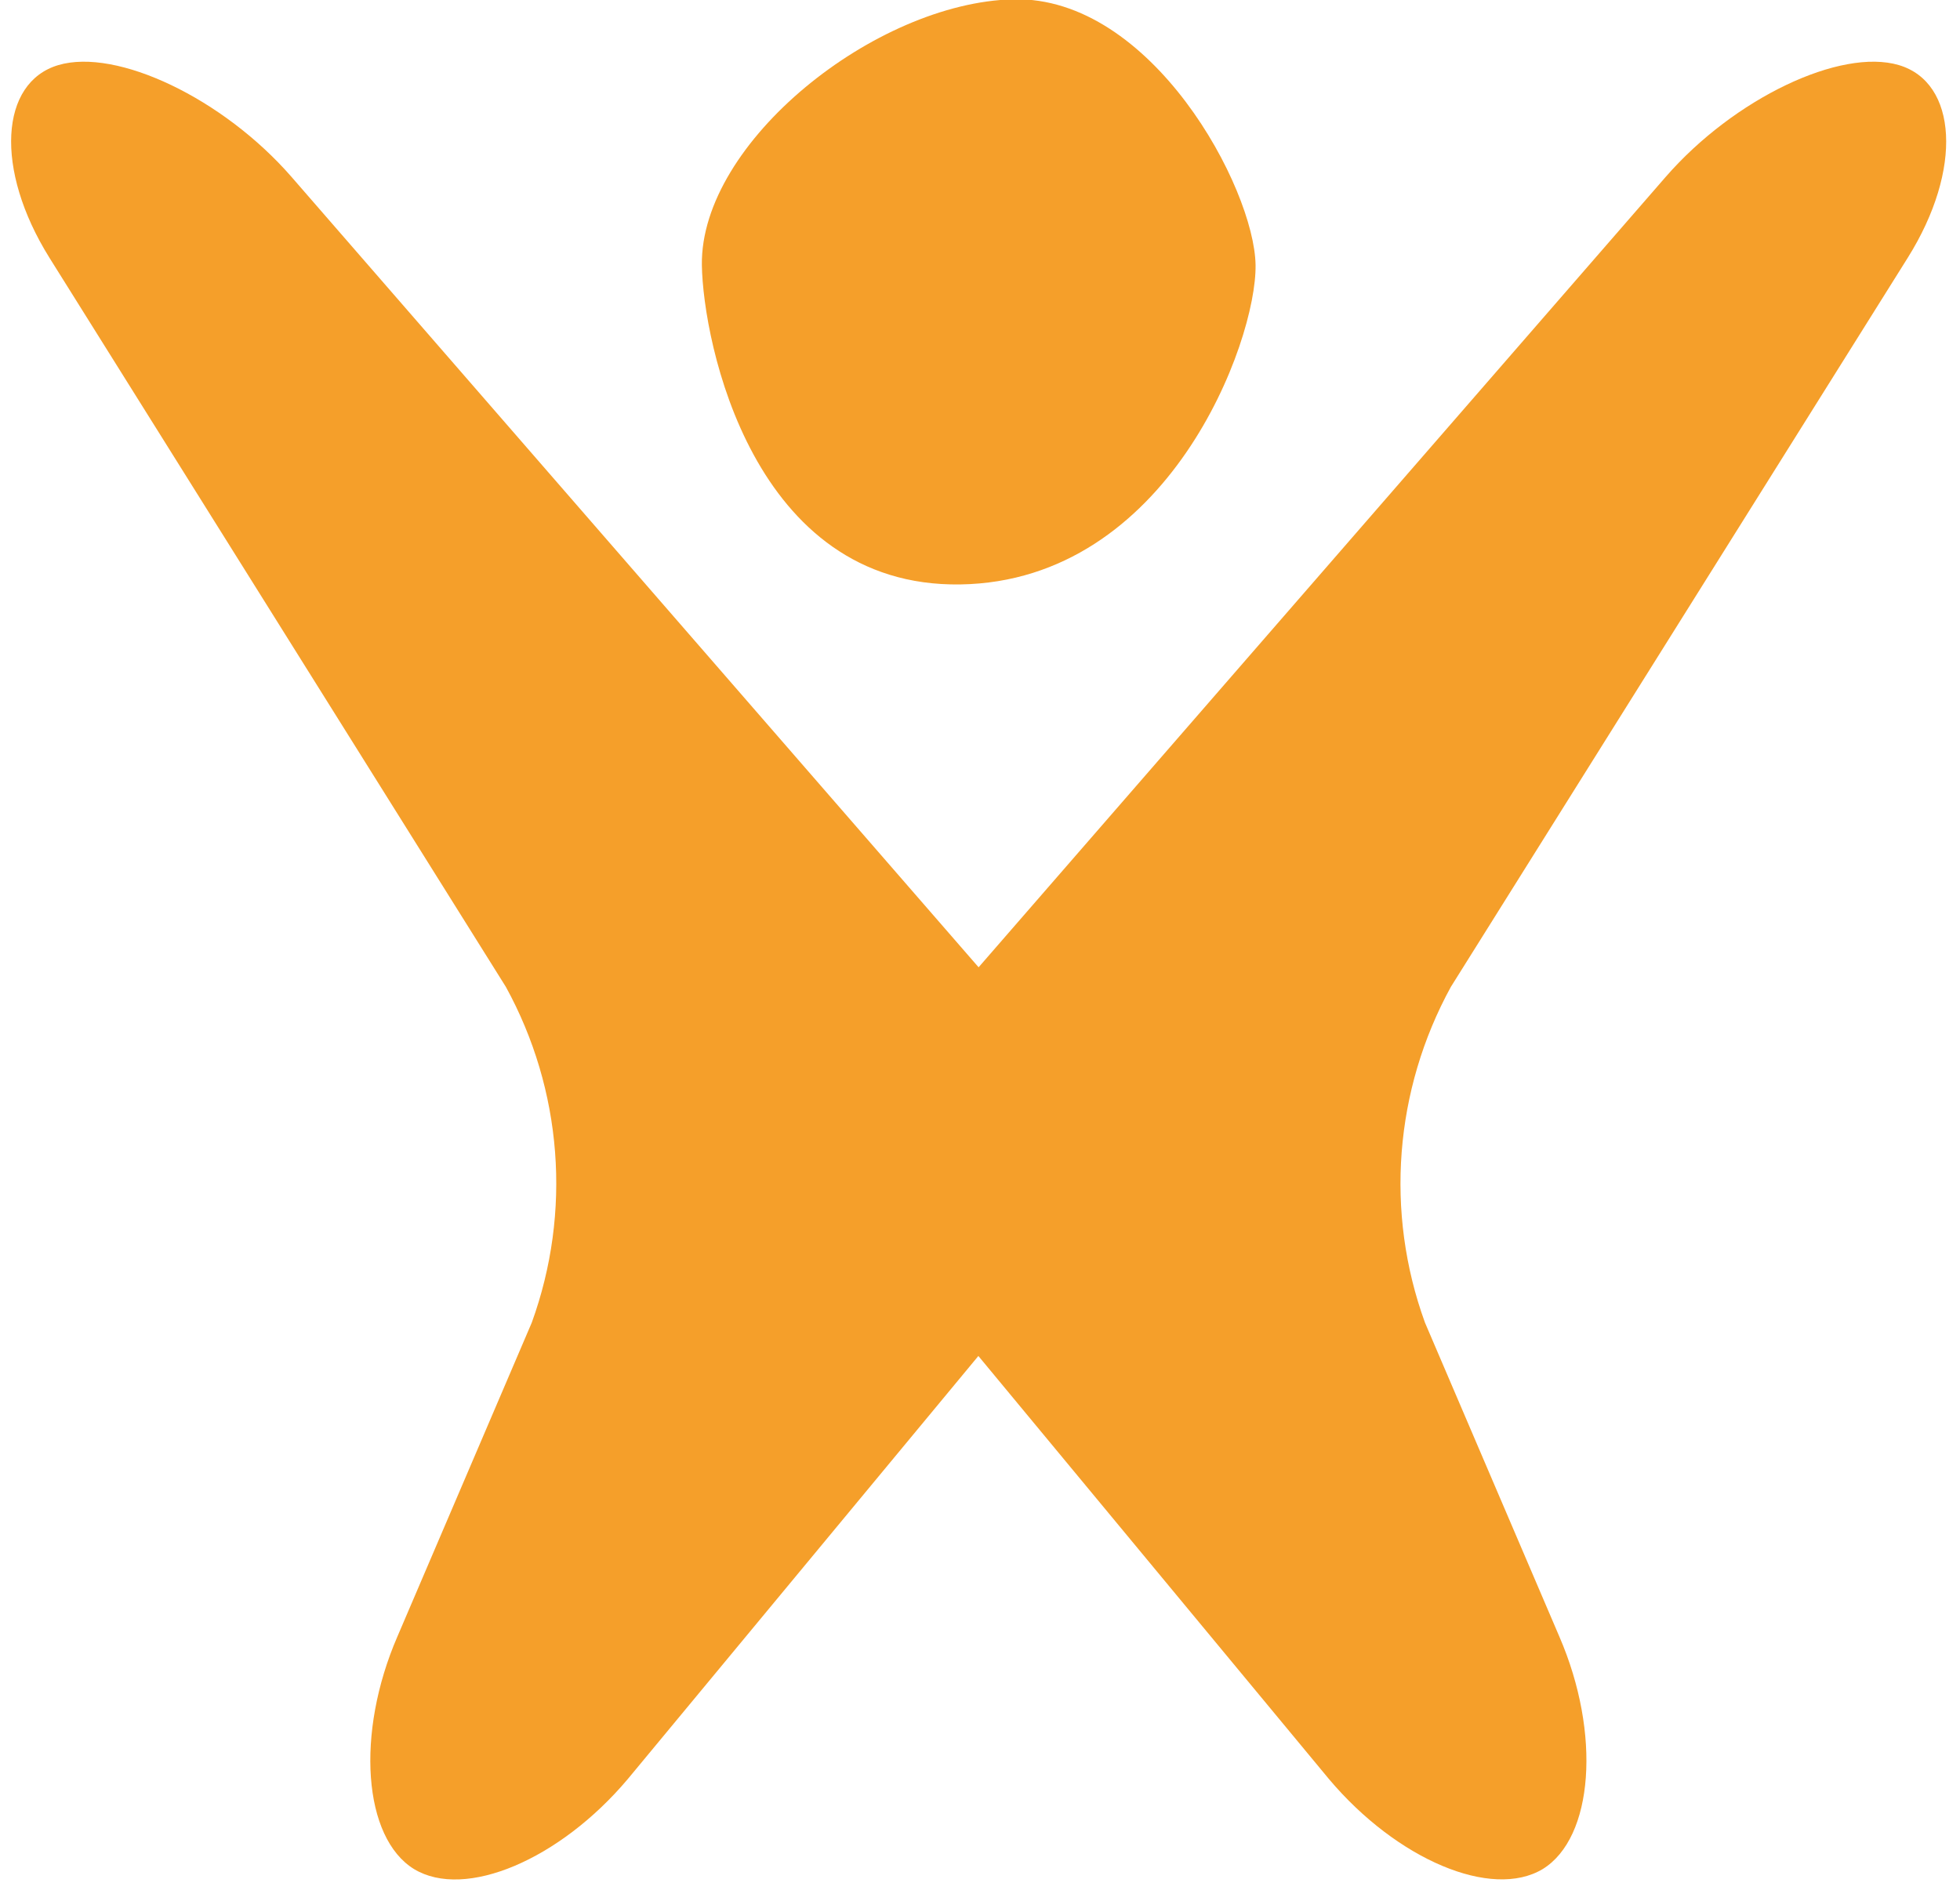 <?xml version="1.0" encoding="utf-8"?>
<!-- Generator: Adobe Illustrator 25.0.0, SVG Export Plug-In . SVG Version: 6.00 Build 0)  -->
<svg version="1.1" id="Laag_1" xmlns="http://www.w3.org/2000/svg" xmlns:xlink="http://www.w3.org/1999/xlink" x="0px" y="0px"
	 viewBox="379 257 84 81" style="enable-background:new 0 0 841.89 595.28;" xml:space="preserve">

<g>
	<g>
		<path class="st0" fill="#F59F2A" d="M460.76,268.05c2.38-3.8,2.12-7.52-0.38-8.26c-2.5-0.74-7.06,1.42-10,4.8l-29.44,33.87l-29.44-33.87
			c-2.94-3.38-7.5-5.54-10-4.8c-2.5,0.74-2.75,4.46-0.38,8.26l19.56,31.25c2.42,4.41,2.83,9.65,1.11,14.39l-5.76,13.46
			c-1.8,4.16-1.46,8.62,0.71,9.96c2.19,1.33,6.25-0.4,9.16-3.85l15.03-18.14l15.03,18.14c2.91,3.45,6.97,5.17,9.16,3.85
			c2.17-1.34,2.51-5.8,0.71-9.96l-5.76-13.46c-1.72-4.73-1.31-9.97,1.11-14.39L460.76,268.05z"/>
		<path fill="#F59F2A" class="st0" d="M409.08,268.36c-0.07-5.26,7.43-11.25,13.35-11.39c5.93-0.14,10.33,8.09,10.38,11.39
			c0.05,3.3-3.75,13.55-12.65,13.69C411.26,282.19,409.13,271.66,409.08,268.36z"/>
	</g>
</g>
</svg>
